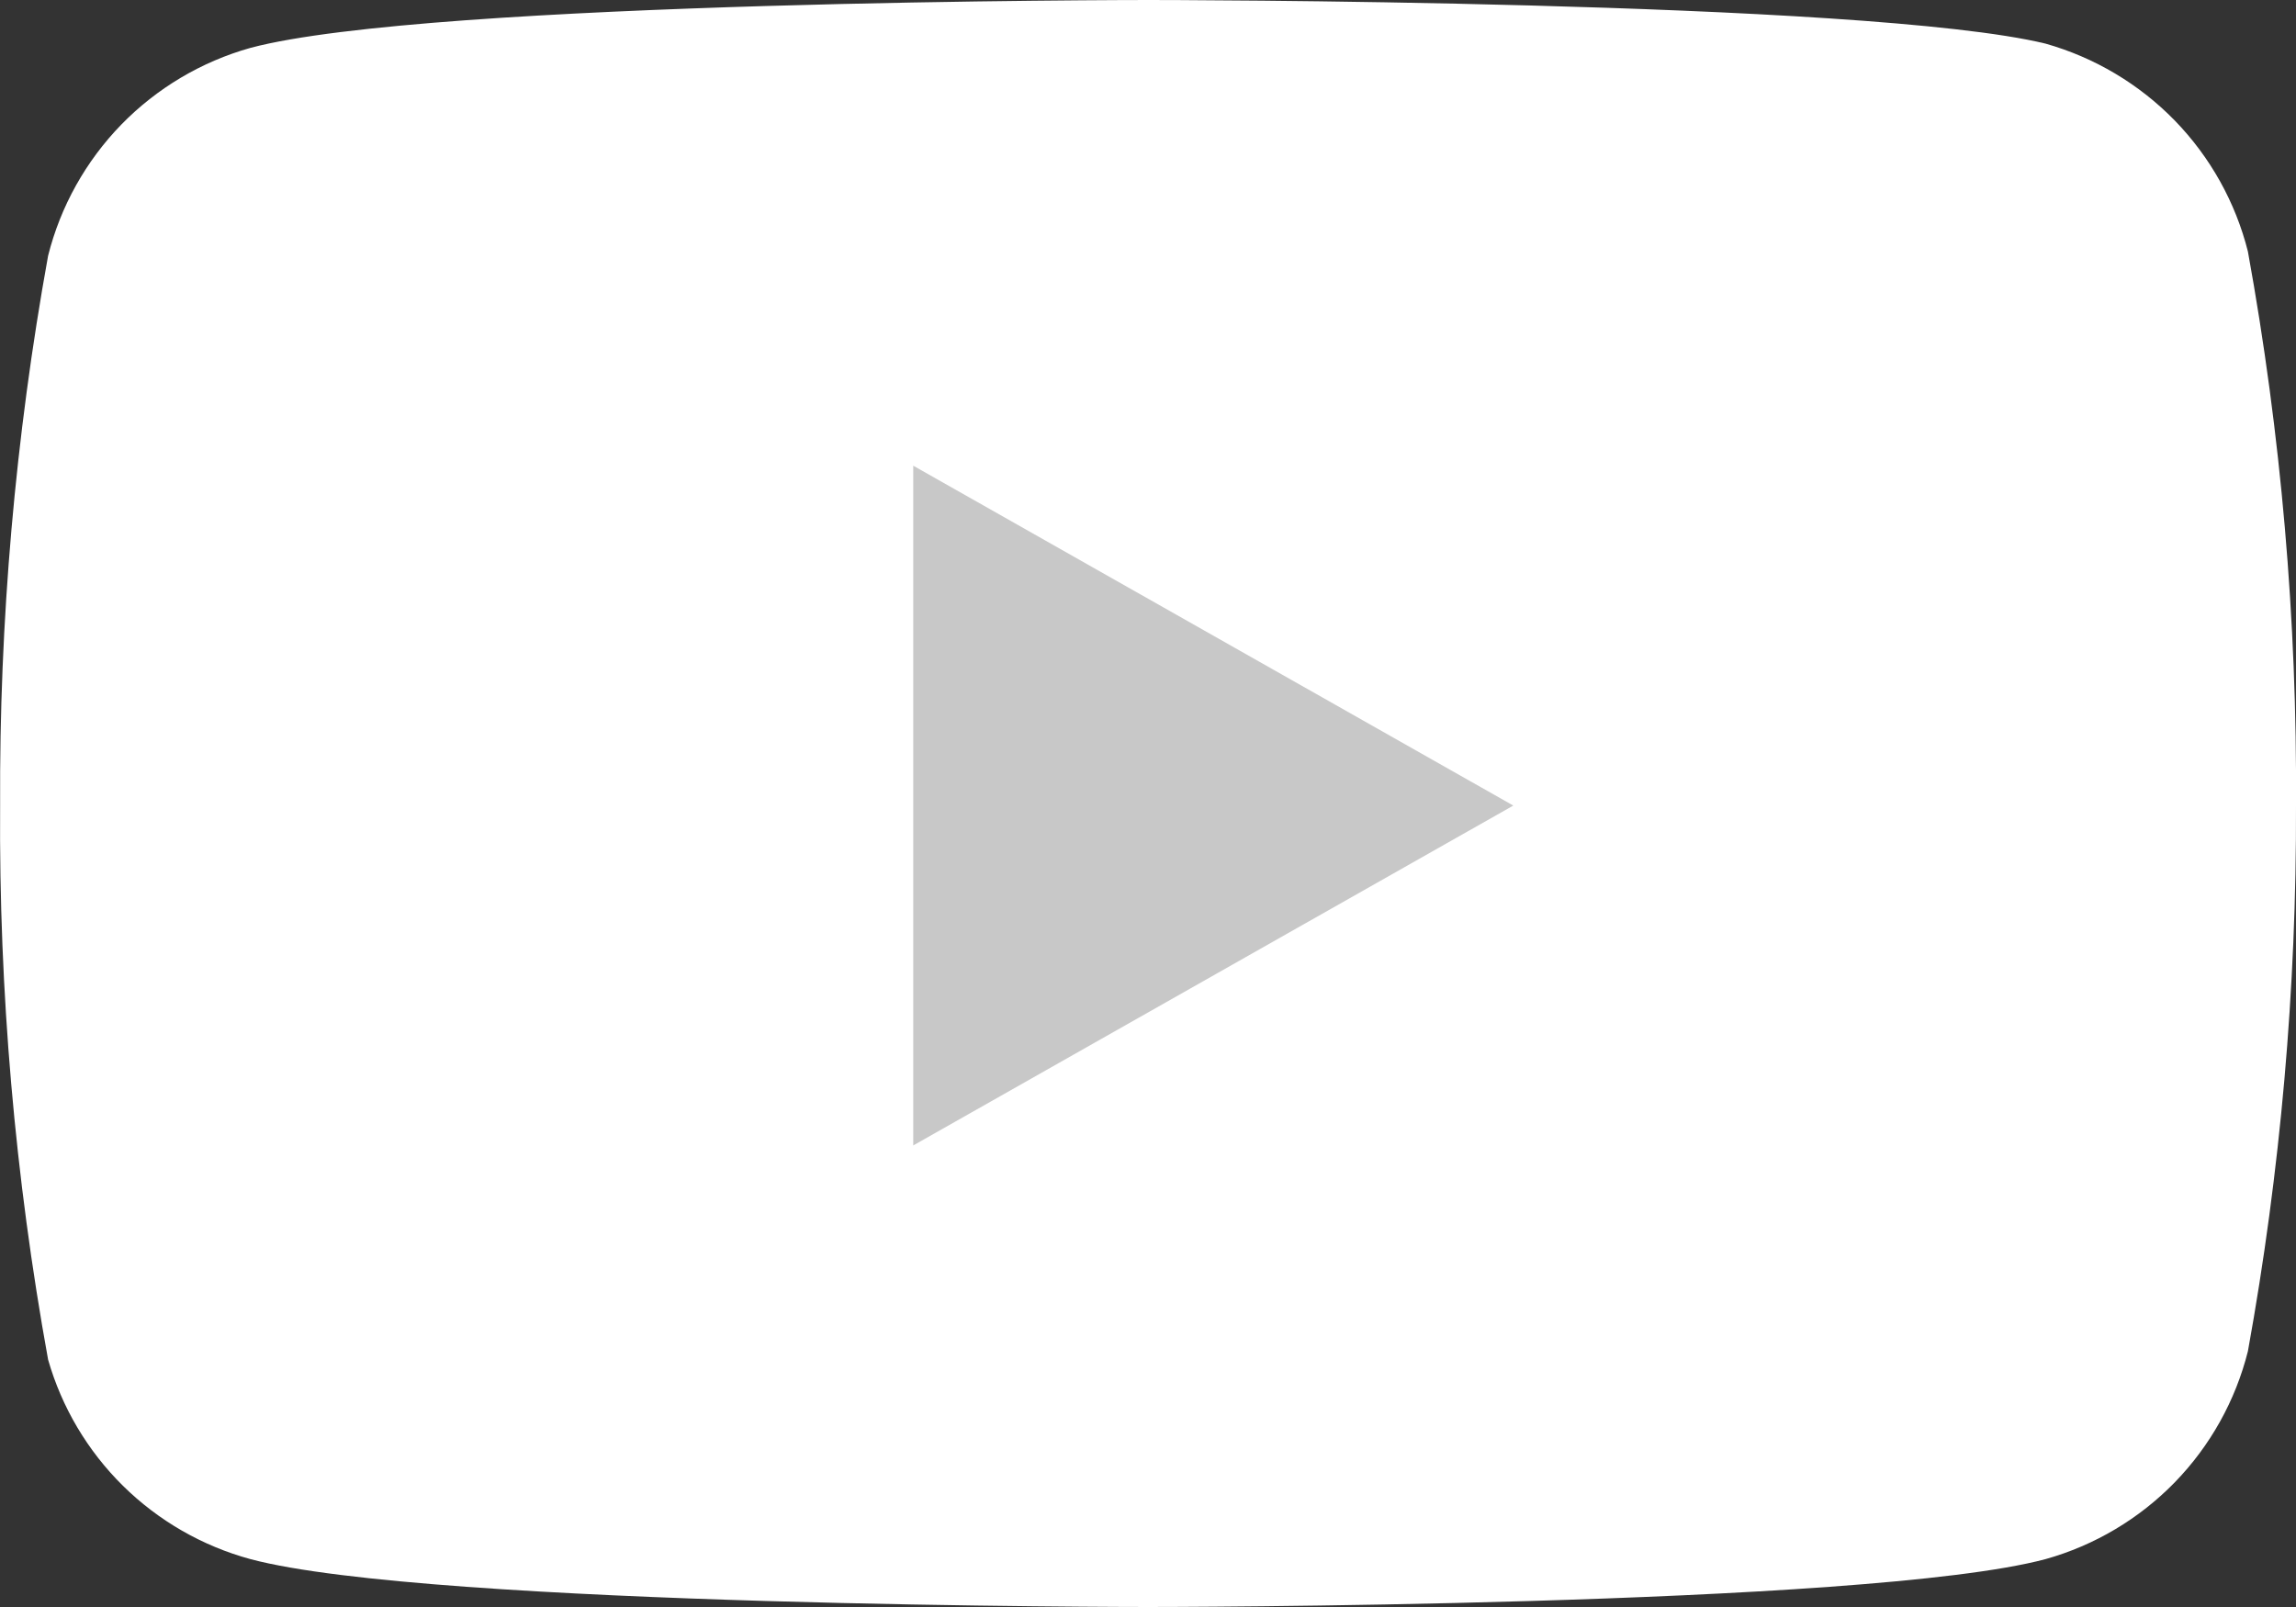 <svg xmlns="http://www.w3.org/2000/svg" width="20" height="14" viewBox="0 0 20 14" fill="none">
  <rect x="0" y="0" width="20" height="14" fill="#333333" stroke="none"/>
  <path d="M19.581 2.191C19.473 1.762 19.253 1.368 18.944 1.05C18.634 0.732 18.246 0.501 17.818 0.38C16.254 8.09636e-08 10 0 10 0C10 0 3.746 2.69879e-08 2.182 0.417C1.754 0.537 1.366 0.768 1.056 1.086C0.747 1.404 0.527 1.798 0.419 2.228C0.133 3.808 -0.007 5.412 0.001 7.018C-0.01 8.636 0.13 10.252 0.419 11.845C0.538 12.261 0.763 12.64 1.071 12.944C1.38 13.249 1.763 13.469 2.182 13.583C3.746 14 10 14 10 14C10 14 16.254 14 17.818 13.583C18.246 13.463 18.634 13.232 18.944 12.914C19.253 12.596 19.473 12.202 19.581 11.772C19.865 10.204 20.005 8.612 20 7.018C20.01 5.4 19.87 3.784 19.581 2.191Z" fill="white"/>
  <path d="M7.955 9.979L13.182 7.018L7.955 4.057V9.979Z" fill="#C8C8C8"/>
</svg>